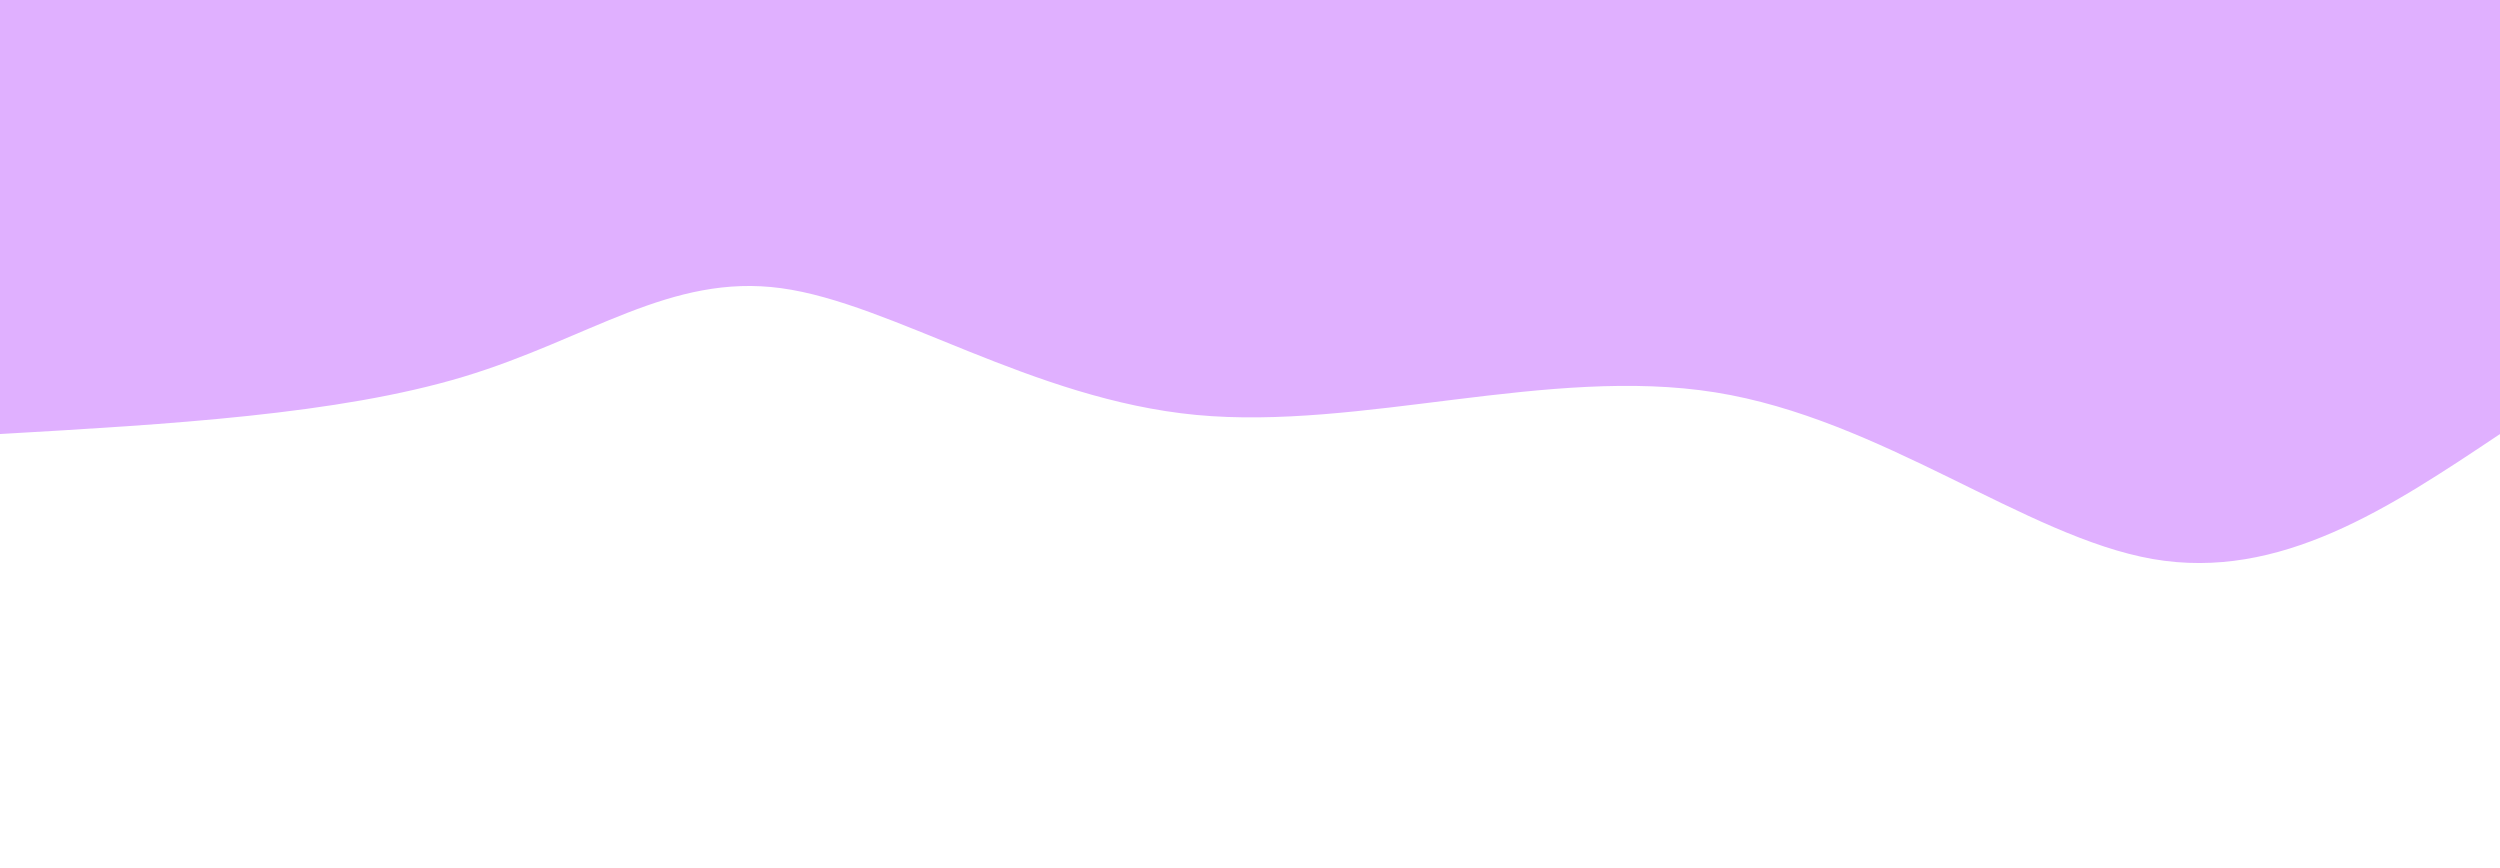 <svg width="100%" height="100%" id="svg" viewBox="0 0 1440 500" xmlns="http://www.w3.org/2000/svg" class="transition duration-300 ease-in-out delay-150"><path d="M 0,500 C 0,500 0,250 0,250 C 63.4,207.615 126.8,165.231 200,178 C 273.2,190.769 356.2,258.692 452,274 C 547.8,289.308 656.4,252 751,261 C 845.6,270 926.2,325.308 990,334 C 1053.8,342.692 1100.8,304.769 1173,283 C 1245.2,261.231 1342.6,255.615 1440,250 C 1440,250 1440,500 1440,500 Z" stroke="none" stroke-width="0" fill="#E0B0FF50" class="transition-all duration-300 ease-in-out delay-150 path-0" transform="rotate(-180 720 250)"></path></svg>
